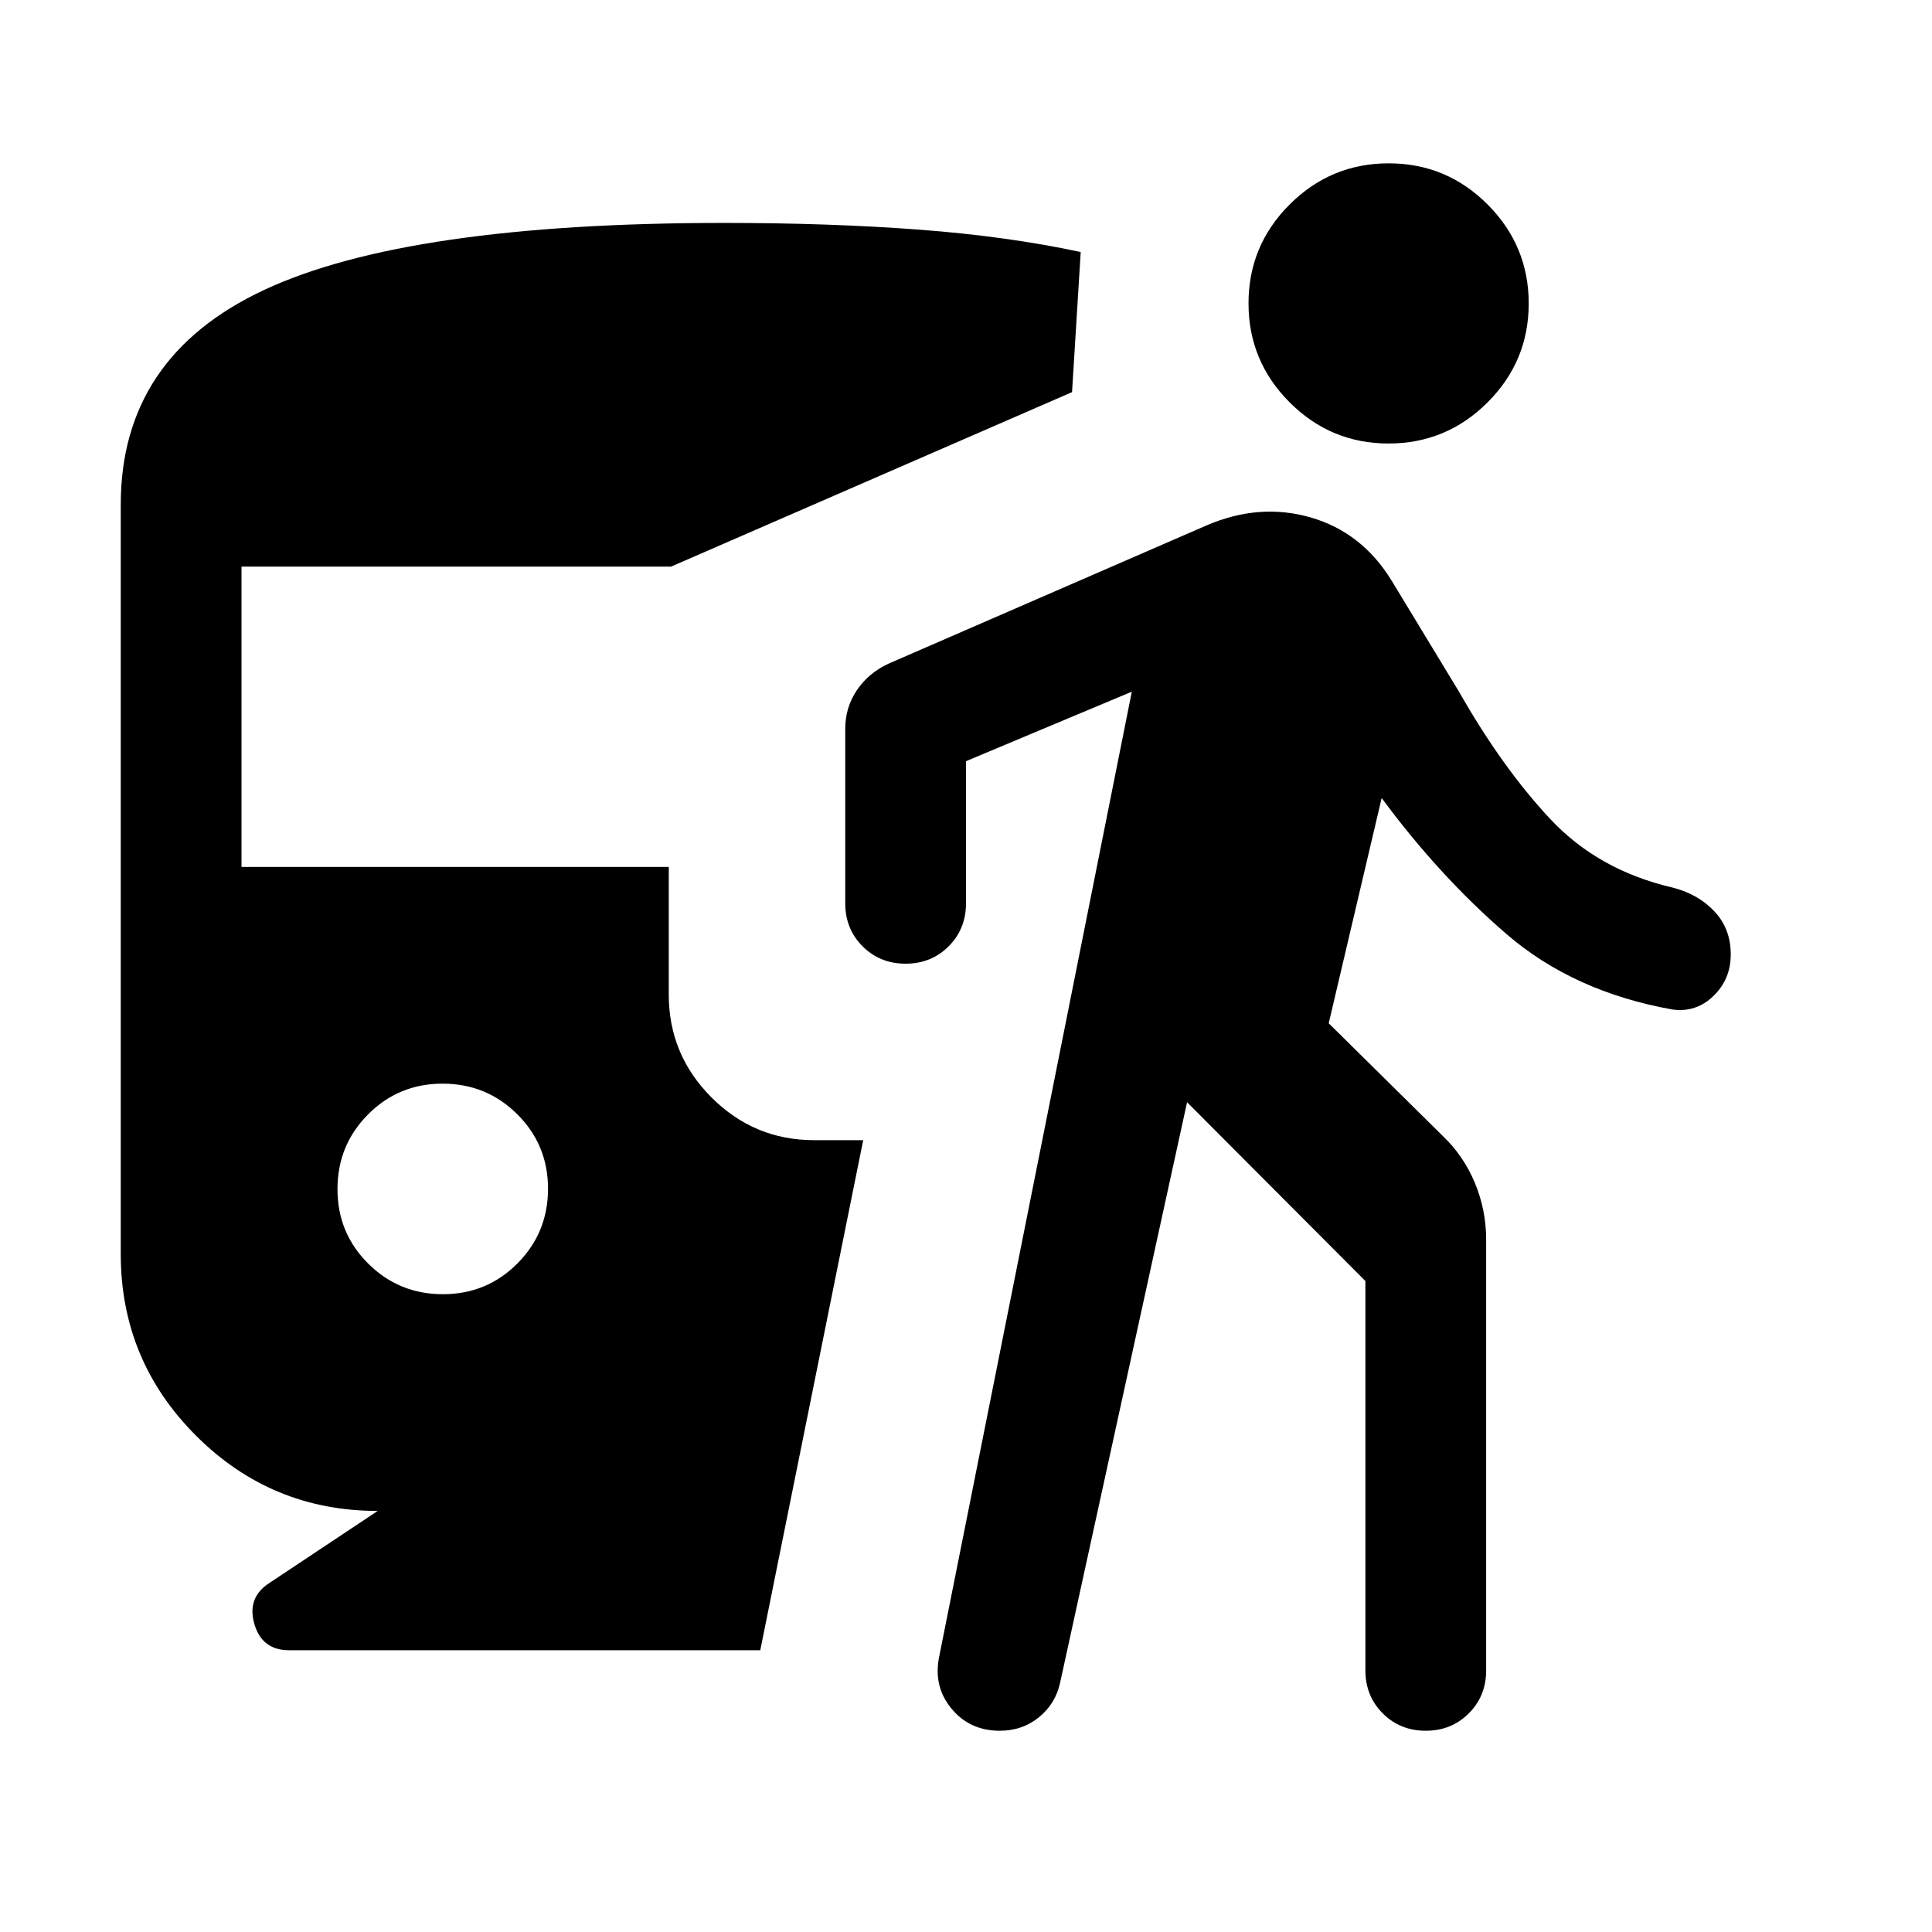 <svg xmlns="http://www.w3.org/2000/svg" height="24" viewBox="0 -960 960 960" width="24"><path d="M220.09-316.92q21.83 0 37.02-15.29 15.2-15.28 15.2-37.11t-15.29-37.02q-15.28-15.2-37.11-15.2t-37.02 15.29q-15.2 15.28-15.2 37.11t15.29 37.03q15.28 15.19 37.11 15.19Zm-32.4 107.69q-52.9 0-90.29-37.4Q60-284.02 60-336.92v-372.31q0-73.38 71.23-106.69T360-849.23q52.23 0 96.35 3.31 44.11 3.31 80.65 11.15l-4.31 69.62-199.23 86.69H120v149.23h212.31v63.46q0 29.83 21.22 51.07 21.22 21.24 51.01 21.24h24.38L377.77-140H143.69q-13.46 0-17.27-12.96-3.8-12.96 7.04-20.2l54.23-36.07Zm402.16-203.08-63.08 288.39q-2.25 10.46-10.5 17.19t-19.5 6.73q-15 0-24.12-11.16-9.11-11.15-5.88-26.15l95.62-479L480-581.77v70.62q0 12.75-8.63 21.37-8.63 8.63-21.38 8.63-12.76 0-21.37-8.63-8.62-8.62-8.62-21.37v-86.62q0-10.84 5.88-19.43 5.87-8.59 15.81-13.11l158-68.69q26.31-11.23 51.69-3.85 25.39 7.39 40.08 31.31l33.46 55.16q21.54 37.84 45.35 63.3Q794.08-527.61 831-519q12.77 3.23 20.88 11.86 8.12 8.62 8.12 21.37 0 12.38-8.62 20.69-8.61 8.31-20.38 6.69-49.15-8.77-82.46-37.5-33.31-28.73-62-67.57l-26.31 111.92 56.69 56q10.34 9.87 15.94 23.32 5.6 13.45 5.6 28.14V-130q0 12.75-8.63 21.37-8.63 8.63-21.38 8.63-12.76 0-21.37-8.63-8.62-8.62-8.62-21.37v-193.46l-88.61-88.85Zm100.11-327.31q-28.73 0-49.15-20.46-20.43-20.46-20.43-49.19 0-28.73 20.46-49.15 20.47-20.42 49.2-20.42 28.73 0 49.15 20.46 20.42 20.46 20.42 49.19 0 28.73-20.46 49.15-20.46 20.42-49.19 20.42Z"/></svg>